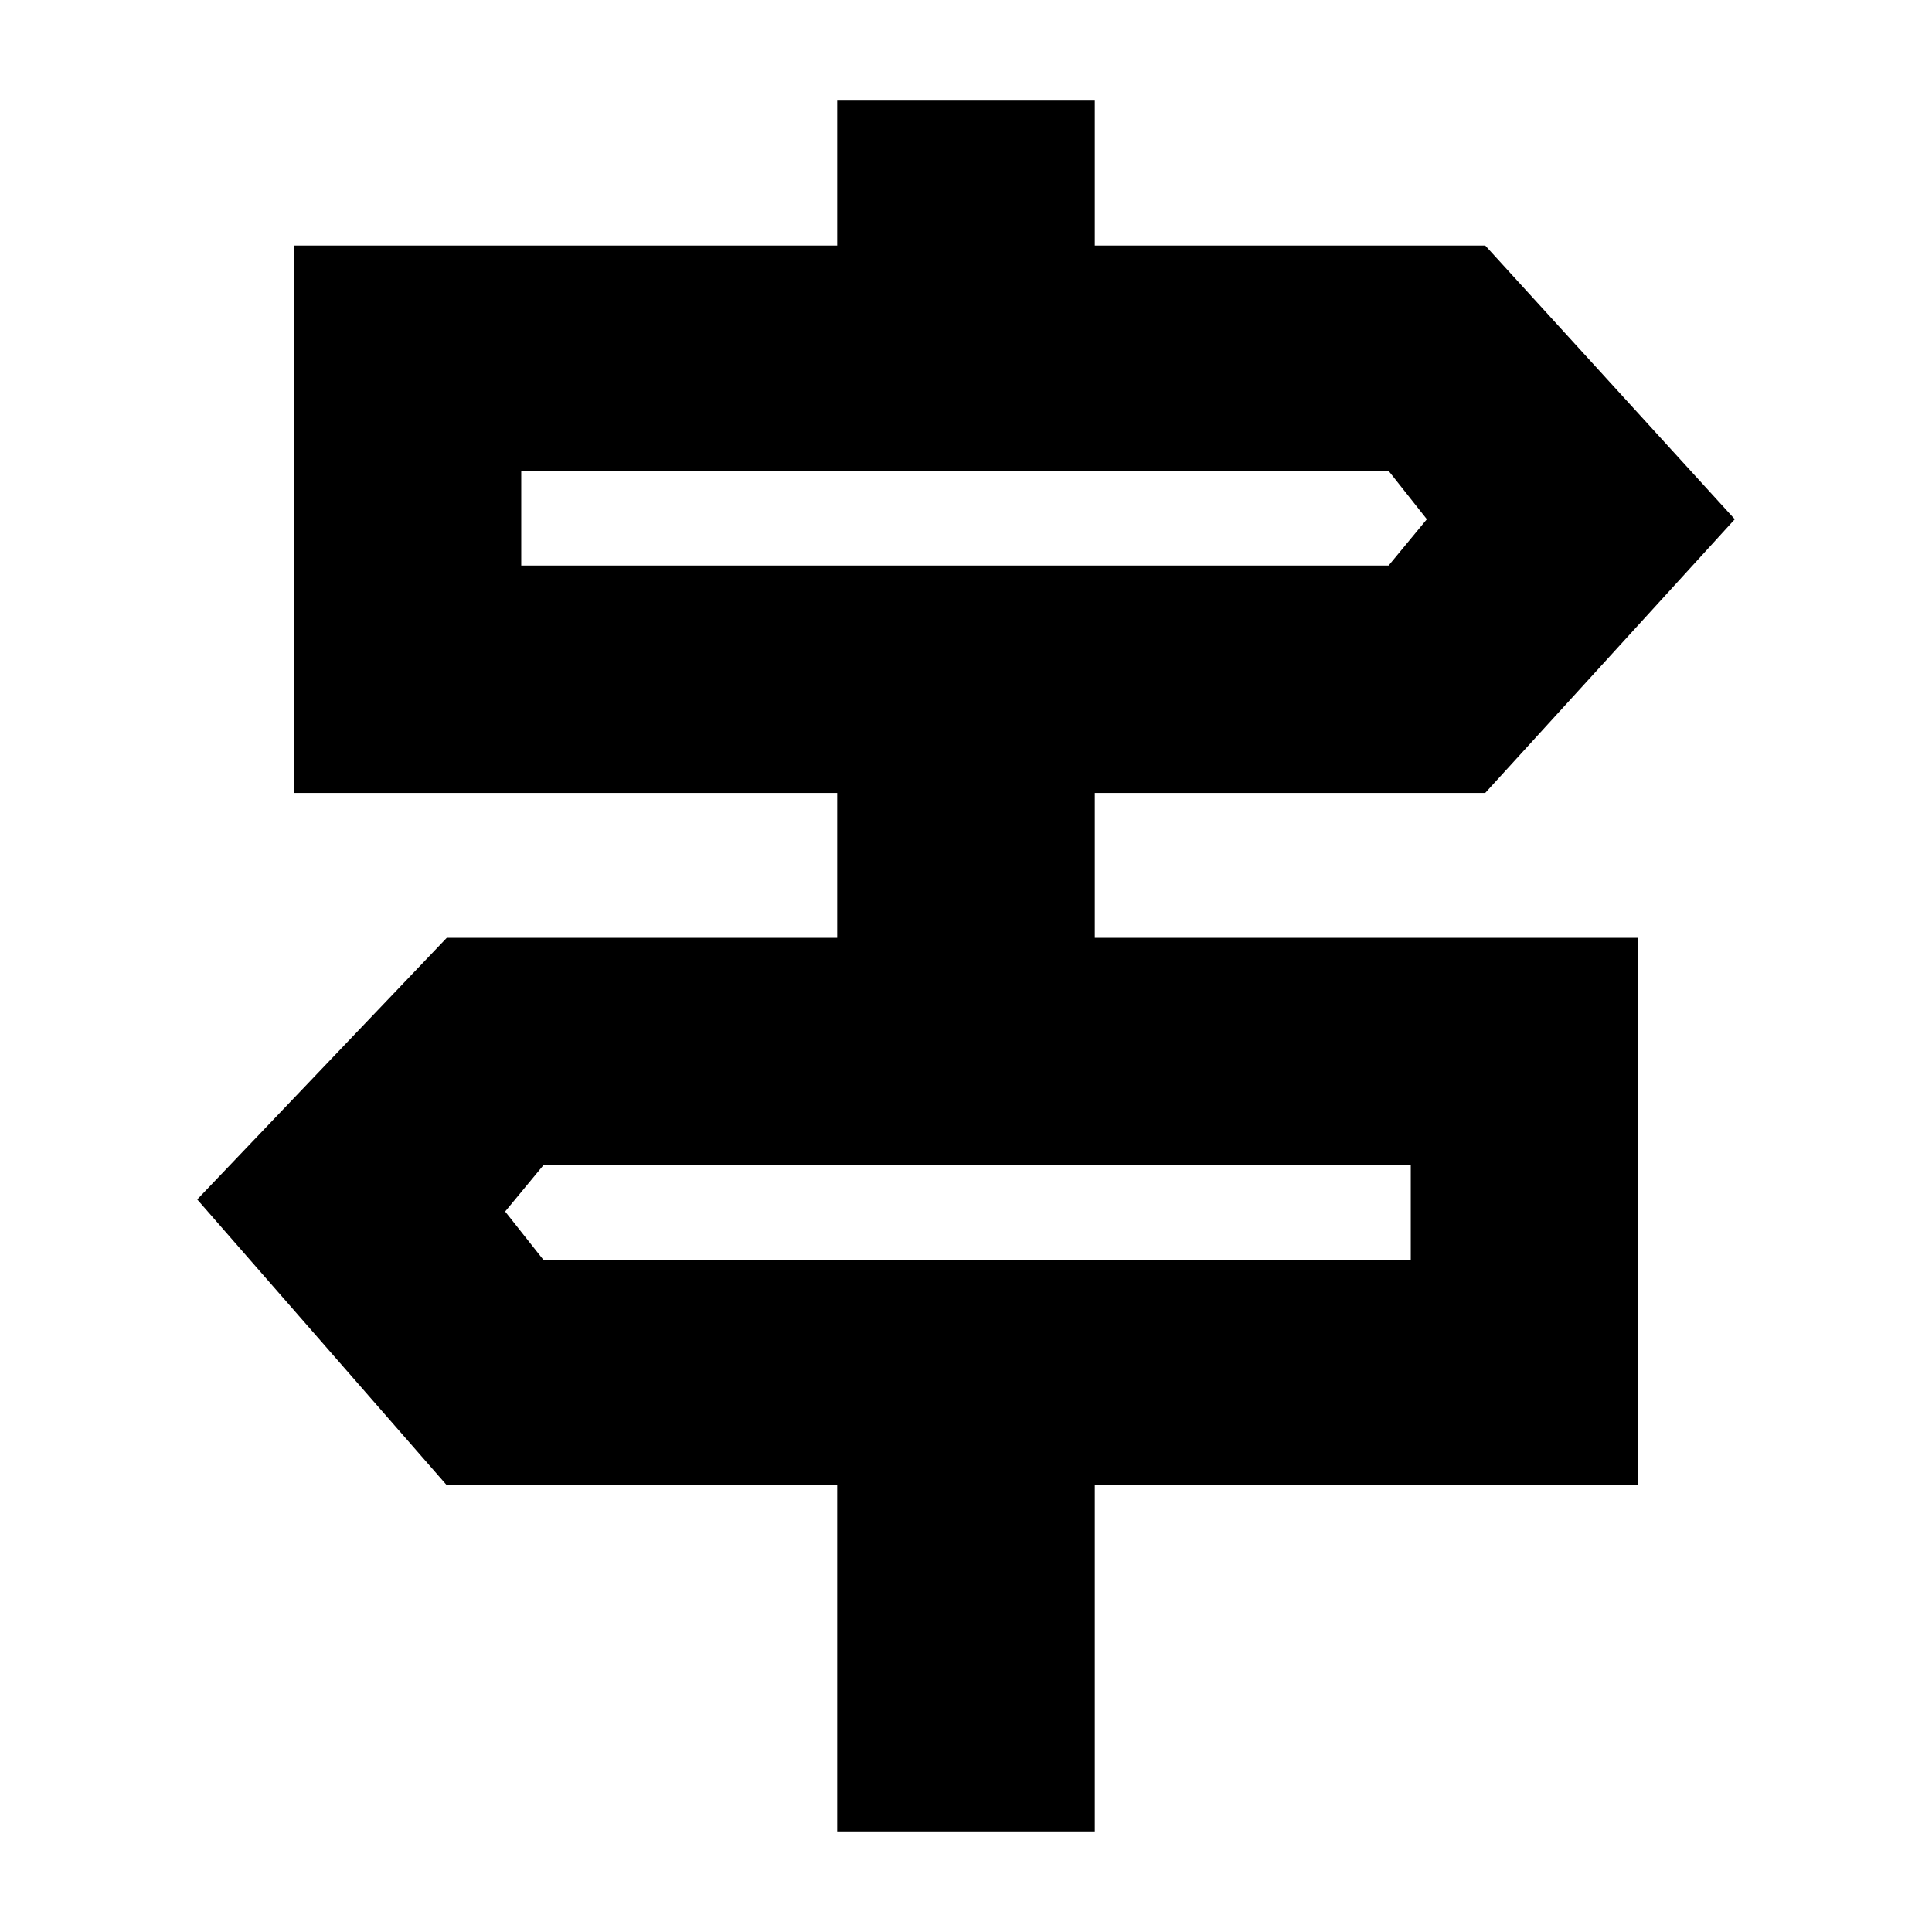<svg xmlns="http://www.w3.org/2000/svg" height="20" viewBox="0 -960 960 960" width="20"><path d="M416-50v-172H222L98-364l124-130h194v-72H146v-272h270v-72h128v72h194l124 136-124 136H544v72h270v272H544v172H416ZM259-679h431l19-23-19-24H259v47Zm11 345h431v-47H270l-19 23 19 24Zm-11-345v-47 47Zm442 345v-47 47Z"/></svg>